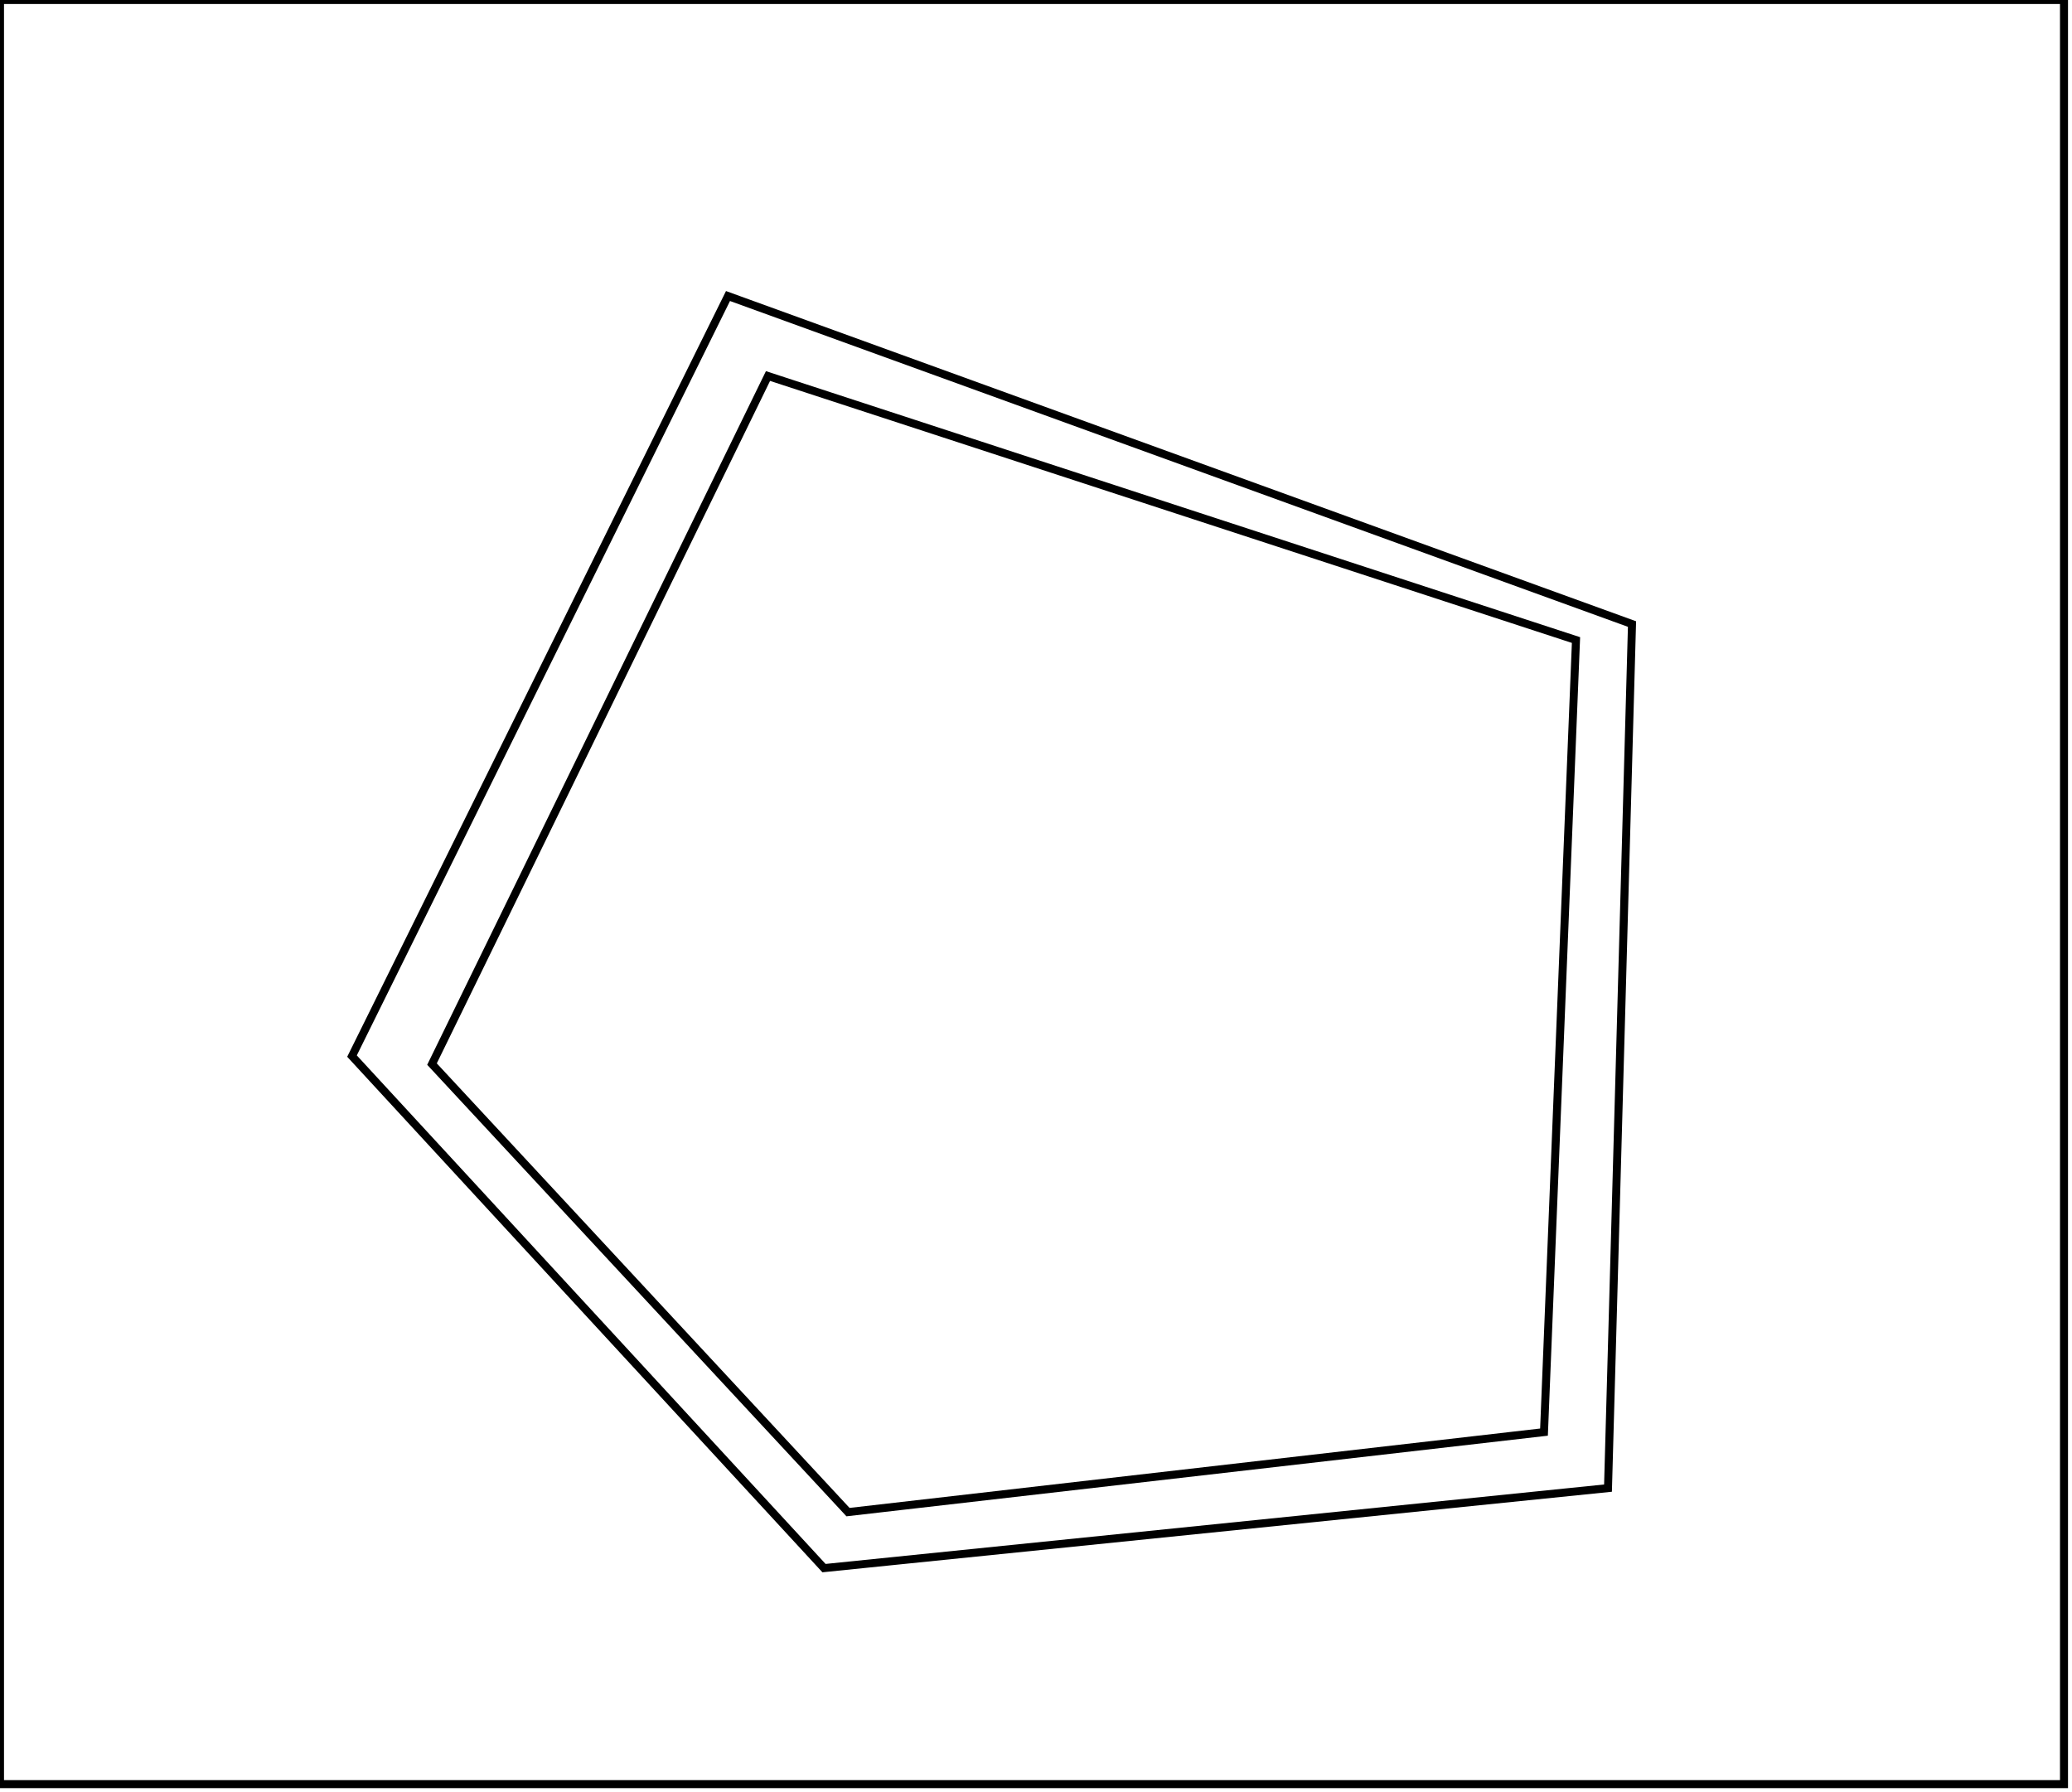 <?xml version="1.0" encoding="utf-8" ?>
<svg baseProfile="full" height="224" version="1.1" width="259" xmlns="http://www.w3.org/2000/svg" xmlns:ev="http://www.w3.org/2001/xml-events" xmlns:xlink="http://www.w3.org/1999/xlink"><defs /><rect fill="white" height="224" width="259" x="0" y="0" /><path d="M 96,47 L 54,133 L 106,189 L 193,179 L 197,80 Z" fill="none" stroke="black" stroke-width="1" /><path d="M 91,37 L 204,78 L 201,186 L 103,196 L 44,132 Z" fill="none" stroke="black" stroke-width="1" /><path d="M 0,0 L 0,223 L 258,223 L 258,0 Z" fill="none" stroke="black" stroke-width="1" /></svg>